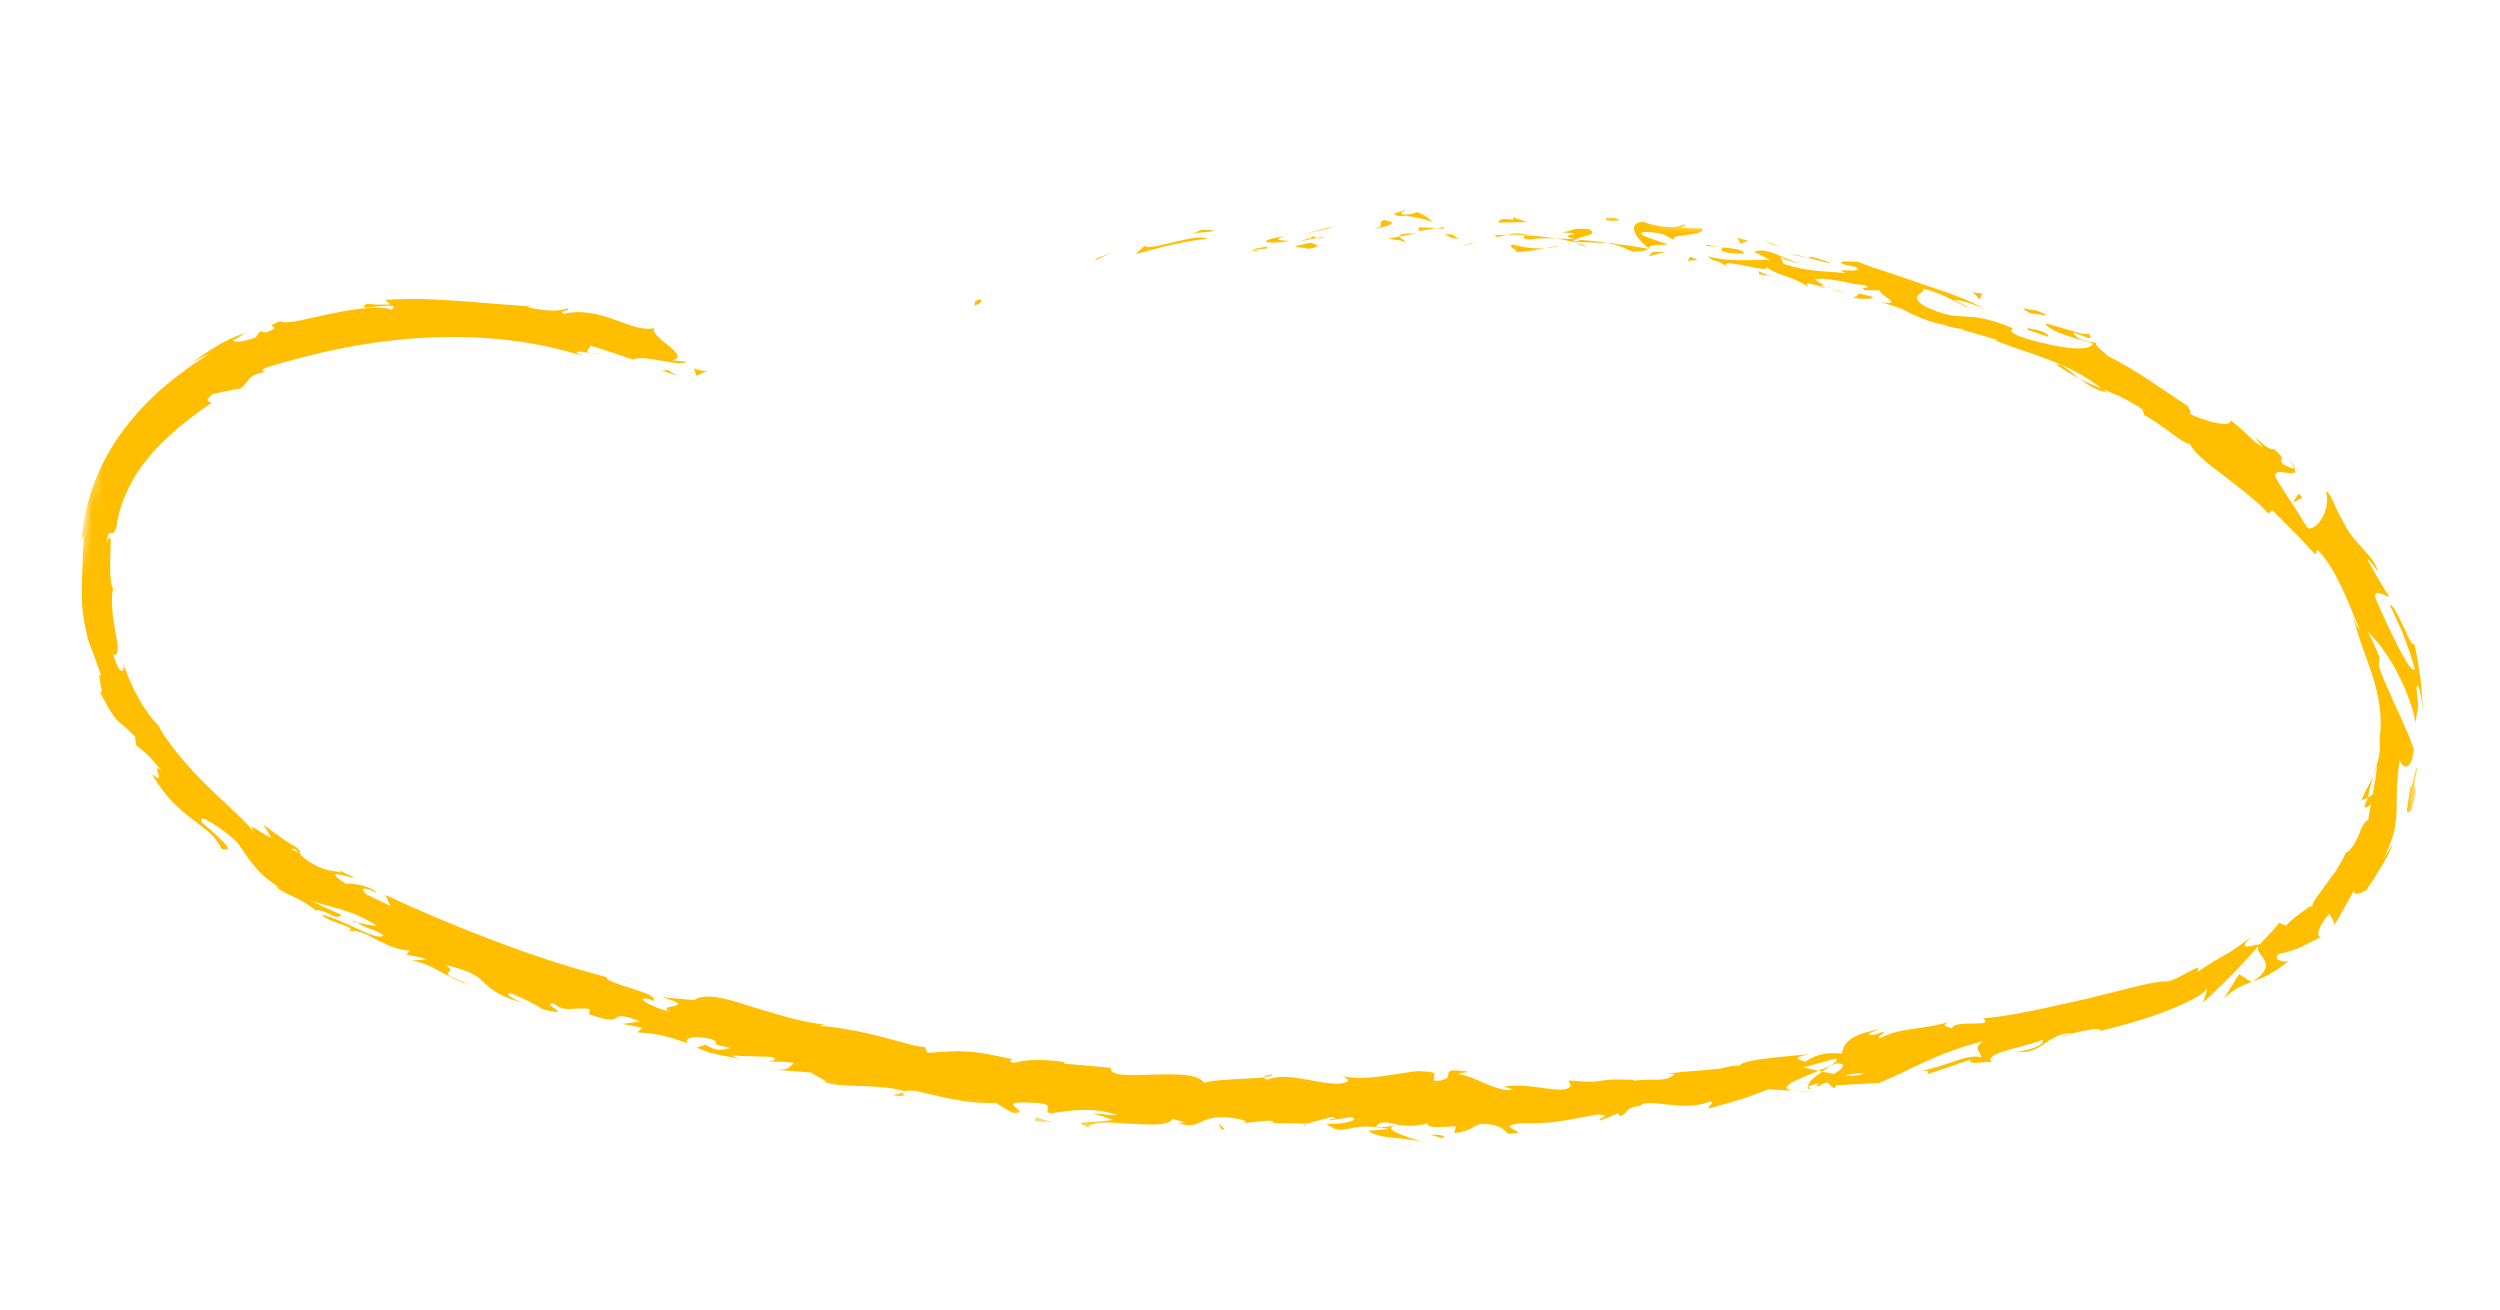 <svg width="231" height="121" viewBox="0 0 231 121" fill="none" xmlns="http://www.w3.org/2000/svg">
<mask id="mask0_1_418" style="mask-type:luminance" maskUnits="userSpaceOnUse" x="0" y="0" width="231" height="121">
<path d="M230.239 31.141L15.691 0.613L0.784 90.09L215.331 120.618L230.239 31.141Z" fill="white"/>
</mask>
<g mask="url(#mask0_1_418)">
<path d="M90.509 27.665C89.848 27.822 90.137 28.154 90.045 28.256C91.13 27.848 90.467 27.565 90.509 27.665Z" fill="#FFBF00"/>
<path d="M101.329 23.889L101.148 24.1C101.674 23.823 102.207 23.601 102.744 23.353C102.273 23.529 101.799 23.685 101.335 23.883L101.329 23.889Z" fill="#FFBF00"/>
<path d="M111.625 22.089C111.132 21.81 110.195 21.974 109.157 22.211C108.636 22.333 108.093 22.458 107.561 22.579C107.032 22.713 106.514 22.815 106.052 22.837L105.741 22.732L104.941 23.456C106.053 23.216 107.325 22.795 108.521 22.567C109.718 22.311 110.836 22.099 111.625 22.083L111.625 22.089Z" fill="#FFBF00"/>
<path d="M117.104 22.964C116.768 22.72 118.285 22.604 115.831 23.006C115.952 23.023 115.988 23.035 116.06 23.052C116.281 23.023 116.588 22.992 117.104 22.964Z" fill="#FFBF00"/>
<path d="M116.065 23.058C114.987 23.189 116.771 23.219 116.065 23.058V23.058Z" fill="#FFBF00"/>
<path d="M121.045 22.435C120.568 22.55 120.093 22.652 119.62 22.774C119.911 22.903 121.172 22.873 120.701 23.016C122.161 22.79 121.867 22.647 121.046 22.429L121.045 22.435Z" fill="#FFBF00"/>
<path d="M122.41 21.842L121.669 21.993C121.799 22.052 121.99 22.066 122.41 21.842Z" fill="#FFBF00"/>
<path d="M120.103 22.303L121.67 21.985C121.467 21.881 121.45 21.656 120.95 22.106C121.082 21.888 120.766 22.107 120.099 22.296L120.103 22.303Z" fill="#FFBF00"/>
<path d="M119.218 22.271C118.423 22.198 117.392 22.207 118.826 21.816C116.095 22.198 116.493 22.654 119.218 22.271Z" fill="#FFBF00"/>
<path d="M112.141 21.282L111.062 21.23L110.137 21.606C110.599 21.422 112.214 21.496 112.141 21.282Z" fill="#FFBF00"/>
<path d="M129.866 22.435C129.968 22.28 129.415 22.039 129.323 21.85L128.261 22.044C128.794 22.14 129.806 22.216 129.861 22.434L129.866 22.435Z" fill="#FFBF00"/>
<path d="M129.323 21.852L130.912 21.564C129.512 21.561 129.248 21.686 129.323 21.852Z" fill="#FFBF00"/>
<path d="M122.69 21.034L120.084 21.732L123.192 20.997L122.69 21.034Z" fill="#FFBF00"/>
<path d="M135.826 22.5L134.915 22.831L136.538 22.338L135.826 22.5Z" fill="#FFBF00"/>
<path d="M139.781 22.594C139.1 22.842 140.617 23.14 139.91 23.276C140.98 23.293 141.923 23.102 142.77 22.932C141.88 23.001 140.958 22.911 139.777 22.594L139.781 22.594Z" fill="#FFBF00"/>
<path d="M144.195 22.696C143.751 22.741 143.283 22.83 142.771 22.933C143.24 22.898 143.709 22.83 144.195 22.696Z" fill="#FFBF00"/>
<path d="M133.576 21.645C133.689 21.742 133.903 21.982 134.771 22.106L134.192 21.665C134.005 21.658 133.791 21.648 133.576 21.645Z" fill="#FFBF00"/>
<path d="M134.167 21.655L134.186 21.672C134.855 21.699 135.316 21.717 135.513 21.725C135.343 21.714 134.936 21.697 134.167 21.655Z" fill="#FFBF00"/>
<path d="M133.42 21.644C133.478 21.652 133.517 21.644 133.575 21.652C133.517 21.61 133.483 21.591 133.42 21.644Z" fill="#FFBF00"/>
<path d="M126.812 21.203C127.748 20.951 129.699 20.654 127.846 20.33C127.165 20.632 128.222 20.823 126.812 21.203Z" fill="#FFBF00"/>
<path d="M132.699 21.087C132.148 21.029 131.589 21.024 131.038 21C131.062 21.112 131.354 21.268 130.886 21.398C131.49 21.294 132.099 21.164 132.699 21.087Z" fill="#FFBF00"/>
<path d="M133.526 20.973L132.699 21.086L133.309 21.139L133.526 20.973Z" fill="#FFBF00"/>
<path d="M141.408 22.119C142.142 21.98 142.929 22.018 143.819 22.043C142.884 21.896 141.905 21.791 140.977 21.733C140.831 21.861 140.392 22.07 141.408 22.119Z" fill="#FFBF00"/>
<path d="M137.901 21.785C137.951 21.779 138.017 21.768 138.06 21.768C137.965 21.727 137.886 21.716 137.901 21.785Z" fill="#FFBF00"/>
<path d="M152.466 23.02C152.423 22.987 152.385 22.955 152.342 22.922C152.327 22.946 152.319 22.965 152.298 22.989L152.467 23.013L152.466 23.02Z" fill="#FFBF00"/>
<path d="M140.825 21.634C140.119 21.507 139.687 21.581 139.264 21.69C139.799 21.678 140.369 21.691 140.977 21.724C141.047 21.666 141.058 21.627 140.825 21.634Z" fill="#FFBF00"/>
<path d="M146.633 22.745C146.276 22.62 145.871 22.494 145.438 22.379C145.782 22.549 146.488 22.839 146.633 22.745Z" fill="#FFBF00"/>
<path d="M138.293 21.889C138.256 21.89 138.221 21.899 138.184 21.9C138.41 21.999 138.384 21.962 138.293 21.889Z" fill="#FFBF00"/>
<path d="M138.294 21.889C138.666 21.854 138.966 21.769 139.264 21.689C138.827 21.701 138.422 21.705 138.067 21.762C138.153 21.795 138.238 21.841 138.294 21.889Z" fill="#FFBF00"/>
<path d="M155.552 20.697C155.356 21.068 153.429 21.152 151.884 20.493C150.247 20.551 151.09 21.995 152.341 22.923C152.418 22.758 152.444 22.6 154.107 22.613C153.58 22.315 150.588 21.579 152.015 21.424C154.205 21.539 153.758 21.827 154.771 22.187C153.962 21.572 157.641 21.873 157.306 21.109C156.658 21.078 156.01 21.087 155.361 21.069C155.343 20.951 156.066 20.879 155.558 20.698L155.552 20.697Z" fill="#FFBF00"/>
<path d="M149.253 22.475L148.578 22.453C149.328 22.607 149.856 22.804 150.807 23.244C151.942 23.216 152.198 23.104 152.293 22.988L150.657 22.715L149.01 22.508L149.248 22.474L149.253 22.475Z" fill="#FFBF00"/>
<path d="M145.571 22.135C146.149 21.765 147.79 21.755 146.866 21.184C144.885 21.01 145.437 21.386 144.233 21.465C147.431 21.677 143.289 21.601 145.552 22.085C144.921 22.09 144.358 22.044 143.819 22.042C144.387 22.122 144.931 22.254 145.437 22.387C145.407 22.376 145.392 22.367 145.368 22.35L145.352 22.348C145.223 22.282 145.181 22.242 145.329 22.29C145.34 22.292 145.378 22.29 145.395 22.286C145.426 22.23 145.487 22.184 145.559 22.14C146.466 22.324 145.688 22.267 145.395 22.286C145.381 22.304 145.356 22.321 145.347 22.347L145.357 22.348L148.568 22.454C147.905 22.325 147.062 22.239 145.56 22.134L145.571 22.135Z" fill="#FFBF00"/>
<path d="M129.633 19.374C129.73 19.409 129.724 19.442 129.731 19.47C129.945 19.412 130.026 19.376 129.633 19.374Z" fill="#FFBF00"/>
<path d="M130.953 19.601C130.71 19.668 130.503 19.841 129.743 19.814C129.088 19.701 129.76 19.607 129.735 19.468C129.263 19.59 128.099 19.81 129.536 19.988L129.767 19.926C131.061 20.049 132.696 20.552 132.463 20.628C132.115 20.226 131.802 19.972 130.958 19.601L130.953 19.601Z" fill="#FFBF00"/>
<path d="M138.418 20.564L141.112 20.528L139.788 20.069L139.831 20.298C138.315 20.109 138.616 20.409 138.411 20.57L138.418 20.564Z" fill="#FFBF00"/>
<path d="M152.73 23.277L152.308 23.677L153.928 23.264L152.73 23.277Z" fill="#FFBF00"/>
<path d="M156.151 23.729L155.955 24.1C156.268 24.064 156.587 24.028 156.897 24.011C156.65 23.908 156.402 23.812 156.153 23.722L156.151 23.729Z" fill="#FFBF00"/>
<path d="M114.8 103.781L113.989 103.862C114.369 103.842 114.616 103.816 114.8 103.781Z" fill="#FFBF00"/>
<path d="M120.561 104.034L120.722 103.847C120.447 103.943 120.326 104.021 120.561 104.034Z" fill="#FFBF00"/>
<path d="M219.329 71.65C219.069 72.242 218.709 72.819 218.508 73.243C218.304 73.667 218.148 73.922 218.347 73.923L218.795 73.689C218.939 72.825 219.151 72.2 219.329 71.65Z" fill="#FFBF00"/>
<path d="M168.044 98.932C168.153 98.955 168.272 98.985 168.387 99.008C168.667 98.818 168.93 98.632 169.162 98.469C168.825 98.611 168.443 98.766 168.044 98.932Z" fill="#FFBF00"/>
<path d="M167.257 100.84C166.74 100.841 166.225 100.795 165.711 100.769C166.059 100.818 166.559 100.862 167.257 100.84Z" fill="#FFBF00"/>
<path d="M83.5 100.921L82.505 101.198C83.935 101.443 83.343 101.115 83.5 100.921Z" fill="#FFBF00"/>
<path d="M190.007 33.7C190.845 34.265 191.526 34.673 192.143 34.984C191.155 34.249 190.416 33.481 190.007 33.7Z" fill="#FFBF00"/>
<path d="M117.532 99.282C117.042 99.342 116.825 99.419 116.829 99.521C117.334 99.465 117.619 99.396 117.532 99.282Z" fill="#FFBF00"/>
<path d="M194.688 36.26C194.553 36.139 194.408 36.037 194.264 35.929C193.59 35.677 192.926 35.393 192.147 34.985C192.869 35.541 193.72 36.095 194.688 36.26Z" fill="#FFBF00"/>
<path d="M22.718 30.791C22.808 30.77 22.91 30.737 22.992 30.729C23.003 30.663 22.887 30.714 22.718 30.791Z" fill="#FFBF00"/>
<path d="M55.899 32.776C55.575 32.75 55.059 32.677 54.564 32.606C54.795 32.673 55.201 32.731 55.899 32.776Z" fill="#FFBF00"/>
<path d="M169.661 26.869C168.951 26.7 169.539 26.886 169.661 26.869V26.869Z" fill="#FFBF00"/>
<path d="M166.598 24.323C166.762 24.312 166.892 24.277 166.935 24.181C166.85 24.271 166.736 24.309 166.598 24.323Z" fill="#FFBF00"/>
<path d="M202.182 37.536C202.182 37.536 202.216 37.561 202.236 37.571C202.085 37.373 202.107 37.403 202.182 37.536Z" fill="#FFBF00"/>
<path d="M168.649 26.379C168.902 26.503 169.193 26.633 169.518 26.76C169.378 26.686 169.118 26.568 168.649 26.379Z" fill="#FFBF00"/>
<path d="M168.744 26.614C168.506 26.52 168.315 26.472 168.136 26.42C168.03 26.472 168.102 26.523 168.744 26.614Z" fill="#FFBF00"/>
<path d="M170.647 27.121C170.245 27.017 169.873 26.889 169.518 26.757C169.647 26.823 169.699 26.864 169.66 26.872C169.866 26.929 170.161 27.005 170.646 27.128L170.647 27.121Z" fill="#FFBF00"/>
<path d="M33.037 85.255C32.994 85.222 32.946 85.188 32.904 85.148C32.157 84.981 32.463 85.112 33.037 85.255Z" fill="#FFBF00"/>
<path d="M208.073 90.759C208.11 90.736 208.124 90.718 208.155 90.696C208.119 90.711 208.074 90.725 208.041 90.734L208.075 90.752L208.073 90.759Z" fill="#FFBF00"/>
<path d="M205.458 92.293C206.503 91.293 207.156 91.061 208.044 90.742L206.884 90.016C206.428 90.775 205.949 91.545 205.463 92.3L205.458 92.293Z" fill="#FFBF00"/>
<path d="M101.03 102.887L102.846 103.471C100.499 103.873 98.89 103.475 100.578 104.209C100.809 103.539 102.625 103.729 104.455 103.834C106.287 103.933 108.119 104.032 108.327 103.365L109.532 103.739C109.176 103.702 109.111 103.774 108.761 103.738C111.095 104.542 110.66 102.92 113.741 103.277C114.81 103.429 115.549 103.649 114.795 103.778L117.243 103.539C117.946 103.592 117.747 103.82 117.049 103.768L120.744 103.808L120.711 103.843C120.986 103.747 121.427 103.628 121.875 103.522C122.321 103.403 122.776 103.286 123.074 103.22C123.994 103.419 122.592 103.361 122.817 103.528L124.89 103.215C125.692 103.573 123.972 103.902 122.56 103.843C124.353 105.206 124.285 103.514 128.347 104.329L126.402 104.49C127.588 105.261 129.122 105.013 131.281 105.476C130.774 105.254 126.987 104.249 129.232 103.934C129.852 104.029 130.672 104.119 131.889 103.799C131.868 104.282 133.052 104.133 134.518 104.064L134.379 104.707C135.979 104.482 135.87 104.162 136.823 103.845C138.588 103.86 138.928 104.347 139.329 104.749C142.16 104.739 137.409 104.051 140.769 103.771C143.117 103.876 144.788 103.519 147.617 102.968C149.262 103.088 147.318 103.372 147.902 103.523C148.393 103.323 148.888 103.136 149.377 102.915C149.737 102.892 149.616 103.064 149.554 103.143C150.792 102.833 149.673 102.497 151.612 102.146C152.141 101.396 155.577 102.797 157.983 101.782C158.575 101.886 157.697 102.207 157.875 102.428C161.173 101.492 160.702 101.695 163.398 100.653L165.705 100.779C164.853 100.651 164.97 100.37 165.531 100.045C166.091 99.719 167.098 99.335 168.032 98.941C167.43 98.801 166.914 98.694 166.574 98.638L169.565 97.822C169.928 97.873 169.632 98.135 169.149 98.478C169.352 98.392 169.543 98.312 169.695 98.238C170.774 98.297 170.229 98.753 169.47 99.234C169.1 99.16 168.735 99.089 168.375 99.017C167.639 99.52 166.952 100.058 167.114 100.405C167.31 100.298 167.686 100.176 168.102 100.072C167.907 100.207 167.786 100.319 167.879 100.372C167.985 100.421 168.296 100.229 168.785 99.987L169.489 100.58L169.648 100.272L173.614 100.073C174.315 99.781 174.992 99.472 175.68 99.158C176.366 98.822 177.071 98.477 177.823 98.131C179.327 97.447 181.034 96.778 183.259 96.195C182.183 96.927 183.074 97.081 183.051 97.7C181.793 97.298 179.6 98.655 177.273 98.979C178.487 98.807 178.235 99.149 177.933 99.316L182.046 97.915C181.981 98.433 182.949 98.117 184.045 98.111C183.168 97.325 187.081 96.766 188.738 96.07C188.871 96.372 188.492 96.804 186.433 97.201C188.752 97.409 189.265 95.367 191.531 95.48C191.031 95.605 190.759 95.62 190.573 95.83C191.143 95.547 192.149 95.298 192.93 95.173C193.712 95.04 194.269 95.026 193.945 95.256L193.449 95.389C195.114 95.031 197.651 94.358 199.817 93.551C201.981 92.758 203.753 91.821 203.923 91.324C203.976 91.42 203.669 92.457 203.493 92.702C205.315 91.049 207.062 89.298 208.639 87.435C208.492 87.894 209.001 88.269 209.251 88.744C209.496 89.212 209.47 89.817 208.154 90.703C208.957 90.405 209.977 90.01 211.521 88.763C210.961 89.021 209.903 88.614 210.591 88.138C211.676 87.9 212.046 87.75 212.469 87.574C212.675 87.468 212.898 87.358 213.226 87.195C213.559 87.04 214.001 86.819 214.647 86.465C214.238 86.717 214.136 86.426 214.265 85.971C214.331 85.744 214.457 85.472 214.637 85.2C214.809 84.913 215.029 84.627 215.307 84.376C215.21 84.673 215.922 85.153 215.556 85.635L216.134 84.751L216.663 83.806C217.001 83.171 217.366 82.601 217.629 81.923C217.163 82.85 218.042 82.711 218.784 82.135C218.69 82.189 218.775 82.032 218.967 81.755C219.064 81.62 219.185 81.448 219.318 81.258C219.445 81.053 219.58 80.822 219.727 80.586C220.011 80.106 220.336 79.585 220.599 79.109C220.833 78.608 221.024 78.169 221.124 77.893L220.655 78.671L220.418 79.056L220.154 79.417C220.228 79.292 220.303 79.168 220.377 79.043C220.436 78.917 220.495 78.79 220.547 78.669C220.658 78.428 220.751 78.191 220.836 77.974C221.006 77.531 221.148 77.139 221.231 76.766C221.374 76.003 221.419 75.381 221.45 74.777C221.45 73.547 221.424 72.402 221.724 70.187C221.775 70.458 222.012 70.816 222.29 70.829C222.548 70.838 222.943 70.469 223.05 69.248C222.949 68.977 222.784 68.541 222.576 67.984C222.342 67.444 222.039 66.806 221.751 66.11C221.452 65.419 221.066 64.688 220.769 63.916C220.589 63.539 220.411 63.156 220.252 62.755C220.091 62.36 219.96 61.95 219.79 61.547L219.871 60.768C219.571 59.921 219.157 59.139 218.781 58.356C219.077 58.648 219.477 59.09 219.943 59.657C220.351 60.248 220.861 60.943 221.298 61.741C221.713 62.55 222.179 63.407 222.478 64.301C222.637 64.743 222.8 65.178 222.93 65.595C223.037 66.023 223.137 66.429 223.214 66.805C223.362 64.974 223.575 66.228 223.279 63.57C223.411 62.549 223.835 64.92 223.87 65.743C223.887 65.191 223.81 64.68 223.781 64.142C223.73 63.614 223.719 63.065 223.631 62.56C223.462 61.529 223.336 60.477 223.075 59.487C222.963 59.613 222.802 59.415 222.615 59.05C222.521 58.868 222.423 58.645 222.323 58.407C222.211 58.175 222.09 57.928 221.971 57.675C221.731 57.174 221.495 56.681 221.293 56.342C221.085 56.008 220.902 55.847 220.822 55.964C221.079 56.392 221.275 56.873 221.487 57.342C221.694 57.818 221.93 58.27 222.112 58.769C222.474 59.767 222.864 60.755 223.128 61.826C223.005 61.944 222.809 61.801 222.574 61.463C222.45 61.297 222.336 61.078 222.183 60.833C222.03 60.589 221.866 60.309 221.704 59.988C221.54 59.674 221.372 59.326 221.202 58.957C221.008 58.599 220.818 58.22 220.632 57.815C220.284 56.995 219.847 56.163 219.491 55.254C219.291 54.192 220.639 55.289 220.772 55.105C220.441 54.7 218.844 51.959 218.726 51.598C219.1 51.975 219.433 52.401 219.77 52.834C219.374 51.758 218.728 51.166 218.136 50.48C217.845 50.128 217.521 49.811 217.222 49.404C216.917 49.002 216.645 48.498 216.357 47.903C215.859 47.203 215.273 45.255 214.925 45.469C215.403 47.098 214.094 49.06 213.227 48.802C213.151 48.676 212.567 47.748 211.943 46.741C211.279 45.775 210.588 44.683 210.339 44.235C210.018 43.548 210.561 43.584 211.13 43.659C211.694 43.739 212.269 43.881 212.001 43.255C211.87 43.359 211.208 43.035 210.942 42.889C210.396 42.182 211.502 42.664 210.084 41.469C209.506 41.833 207.246 39.004 209.127 41.387C207.666 40.389 207.728 40.053 206.056 38.801C206.223 39.183 205.671 39.24 204.892 39.095C204.504 39.026 204.061 38.903 203.618 38.752C203.173 38.607 202.728 38.436 202.345 38.239C202.507 38.141 202.275 37.723 202.162 37.531C199.191 35.568 197.644 34.374 194.721 32.864C194.511 32.577 193.163 31.676 193.868 31.709C193.401 31.608 192.925 31.649 192.003 31.227C190.429 29.841 194.082 32.104 192.974 30.804C192.845 30.962 192.203 30.809 191.423 30.57C190.635 30.35 189.705 30.042 189.006 29.875C189.216 30.621 192.002 31.328 193.389 31.735C193.09 32.531 190.541 32.242 187.301 31.315C184.75 30.486 186.393 30.361 185.924 30.295C181.237 28.378 181.495 30.097 177.711 28.227C176.284 27.186 177.936 27.171 177.689 26.683C179.825 27.183 180.792 28.044 182.179 28.579C181.63 28.285 181.091 27.965 180.537 27.697C181.251 27.744 182.653 28.16 183.358 28.585C182.775 28.103 180.789 27.287 178.457 26.536C177.294 26.141 176.061 25.715 174.889 25.312C173.706 24.941 172.582 24.565 171.675 24.193C170.961 24.179 169.767 24.036 170.26 24.404L171.467 24.663C172.451 25.391 169.093 24.616 170.541 25.241C168.891 25.053 166.98 25.14 164.787 24.361L164.495 23.657C164.506 23.848 165.886 24.362 166.565 24.33C165.564 24.391 163.292 22.662 162.079 23.28C162.584 23.514 163.081 23.767 163.575 24.033C161.901 23.957 159.771 24.262 157.805 23.672C158.603 24.448 158.281 23.692 159.569 24.666C159.036 24.11 160.319 24.367 161.503 24.603C162.696 24.814 163.775 25.102 162.888 24.409C164.163 25.556 165.324 25.343 167.053 26.481C167.039 26.27 166.474 25.946 168.111 26.436C168.199 26.394 168.393 26.361 168.52 26.345C168.57 26.366 168.584 26.375 168.626 26.387C168.597 26.37 168.571 26.359 168.541 26.341C168.619 26.332 168.63 26.327 168.512 26.324C168.138 26.142 167.839 25.965 167.734 25.821C168.678 25.523 171.297 26.335 172.25 26.335C173.206 26.708 171.779 26.444 172.264 26.803L173.682 26.83C173.702 27.292 176.08 28.313 173.716 27.889C174.407 28.075 175.087 28.327 175.765 28.558C176.903 29.2 178.531 29.844 179.603 30.003C180.537 30.413 182.155 30.434 181.228 30.444L184.481 31.387L184.478 31.508C187.574 32.746 191.111 33.445 194.241 35.938C195.28 36.363 196.378 36.762 197.967 37.833L198.131 38.37C198.787 38.666 199.672 39.339 200.483 39.907C201.278 40.507 202 41.022 202.352 41.011C202.766 41.921 204.174 42.98 205.673 44.105C207.159 45.249 208.749 46.469 209.602 47.462L209.945 47.125C210.257 47.447 210.566 47.761 210.891 48.071C211.204 48.392 211.518 48.714 211.845 49.044C212.52 49.681 213.167 50.422 213.937 51.234L214.128 50.802C214.817 51.481 215.542 52.564 216.169 53.876C216.833 55.166 217.403 56.694 218.026 58.161C217.815 58.043 217.53 57.286 217.381 56.697C217.813 58.698 218.57 60.488 219.203 62.382C219.799 64.271 220.173 66.298 219.876 68.147C219.938 69.034 219.896 69.704 219.719 70.321C219.732 70.242 219.735 70.161 219.734 70.1C219.719 70.192 219.696 70.324 219.673 70.463C219.555 70.852 219.425 71.239 219.306 71.661C219.446 71.309 219.568 70.962 219.647 70.655C219.6 71 219.556 71.426 219.503 71.905C219.415 72.372 219.324 72.88 219.249 73.396C219.086 73.501 218.951 73.604 218.774 73.693C218.75 73.771 218.734 73.836 218.71 73.914C218.264 74.776 218.622 74.739 219.066 74.336C218.954 74.847 218.882 75.344 218.832 75.736C218.378 75.968 218.158 76.585 217.904 77.266C217.594 77.897 217.248 78.585 216.719 78.814C216.688 79.005 216.493 79.362 216.228 79.818C216.095 80.042 215.945 80.291 215.788 80.553C215.608 80.791 215.416 81.04 215.229 81.291C214.506 82.33 213.665 83.271 213.643 83.795C213.567 83.73 213.322 83.877 213.73 83.524C213.279 83.844 212.841 84.174 212.411 84.491C211.971 84.8 211.577 85.163 211.202 85.535L210.611 85.262C210.049 85.953 209.443 86.582 208.823 87.231C207.439 87.582 206.885 87.645 208.01 86.554C206.599 87.678 205.966 88.014 205.407 88.333C204.848 88.651 204.343 88.932 203.05 89.801L203.12 89.379C202.156 89.762 200.666 90.814 200.026 90.682C198.882 90.688 196.159 91.476 192.964 92.251C189.763 92.965 186.118 93.852 183.231 94.103C184.418 95.029 180.528 94.117 180.352 95.046C180.004 94.84 179.195 94.847 180.111 94.423C177.191 95.257 175.696 94.889 173.694 95.943C173.347 95.724 174.305 95.441 174 95.331C173.769 95.426 173.079 95.72 172.765 95.6C172.46 95.49 173.186 95.302 173.644 95.111C170.651 95.638 170.373 96.53 170.177 97.354C168.641 97.224 167.89 97.401 166.798 98.097C166.26 97.898 165.372 97.765 167.238 97.402C166.186 97.529 160.816 97.847 160.712 98.501C160.382 98.379 159.244 98.644 158.968 98.746C156.609 98.998 156.403 98.908 154.086 99.2L154.725 99.243C153.802 100.092 152.798 99.591 150.926 99.859L150.984 99.772C148.85 99.705 148.385 99.781 147.929 99.865C147.474 99.949 147.025 100.019 144.923 99.829L145.137 100.292C144.706 101.325 141.417 99.944 138.953 100.412L139.821 100.663C138.464 101.051 136.157 99.365 134.831 99.271C134.543 99.19 135.3 99.115 135.711 99.038C132.245 98.525 135.222 99.678 132.6 99.892C132.142 99.571 133.274 99.016 131.524 99.003C130.674 98.74 126.356 100.072 124.014 99.415C124.52 99.675 125.02 99.943 123.794 100.127C123.326 100.147 122.787 100.091 122.206 100.015C121.631 99.913 121.019 99.799 120.412 99.693C119.196 99.485 118.002 99.376 117.119 99.758C116.89 99.678 116.81 99.606 116.805 99.544C116.085 99.624 114.926 99.662 113.836 99.737C112.745 99.811 111.724 99.861 111.27 100.061C110.166 98.316 102.387 100.242 102.624 98.655L98.295 98.282L98.431 98.14C97.058 97.944 96.115 97.911 95.385 97.956C94.659 97.981 94.144 98.097 93.635 98.213C93.014 98.024 93.501 97.944 93.567 97.873C89.601 96.998 89.194 97.048 85.701 97.281L85.438 96.729C84.958 96.797 83.55 96.353 81.758 95.881C79.968 95.404 77.797 94.946 75.802 94.791C75.853 94.744 75.953 94.663 76.271 94.662C74.026 94.491 71.477 93.615 69.249 92.953C67.037 92.226 65.144 91.721 64.14 92.409L61.171 92.148C64.851 93.186 60.435 92.78 61.893 93.441C60.395 93.213 58.255 91.929 60.057 92.334L60.316 92.492C61.185 91.772 55.819 90.894 56.074 90.302C54.267 89.794 52.463 89.301 50.702 88.713C48.939 88.137 47.206 87.512 45.498 86.864C42.081 85.574 38.781 84.165 35.599 82.692C35.763 83.033 35.921 83.379 36.091 83.715C35.345 83.372 34.609 83.004 33.871 82.649C33.352 82.203 33.287 81.755 34.863 82.513C34.17 81.759 32.108 81.553 31.995 81.679C30.522 80.753 30.91 80.693 31.532 80.836C32.156 80.972 33.039 81.24 32.572 80.998C32.141 80.808 31.711 80.605 31.288 80.396L31.54 80.628C30.419 80.34 30.182 80.63 28.38 79.509C27.287 78.698 27.971 78.762 27.538 78.45C27.562 78.406 27.425 78.285 26.87 77.997C25.999 77.434 25.171 76.809 24.33 76.196L25.091 77.419C23.817 76.887 22.719 75.649 23.582 77.097C22.961 76.008 20.658 74.174 18.647 72.111C16.622 70.099 14.948 67.793 14.685 67.107C13.302 65.674 12.285 63.82 11.393 61.348C11.461 61.682 11.421 62.021 11.262 62.005C11.102 61.996 10.813 61.624 10.475 60.488C11.114 60.592 10.87 59.537 10.624 58.164C10.367 56.797 10.185 55.048 10.532 54.063C10.333 54.934 10.146 53.339 10.178 51.824C10.185 51.068 10.241 50.346 10.228 49.966C10.206 49.584 10.102 49.529 9.826 50.179C10.006 49.198 10.146 49.197 10.251 49.246C10.367 49.296 10.484 49.401 10.752 48.729C11.039 46.493 12.134 44.156 13.75 42.25C14.524 41.259 15.468 40.413 16.418 39.562C17.413 38.764 18.429 37.97 19.513 37.252C19.53 37.052 18.697 37.298 19.565 36.456C19.997 36.321 20.442 36.236 20.878 36.143C21.314 36.049 21.745 35.955 22.19 35.904C22.632 35.642 22.78 35.305 23.047 34.998C23.316 34.706 23.713 34.458 24.621 34.378C24.358 34.34 23.953 34.283 24.566 33.965C29.313 32.511 34.224 31.467 39.202 31.209C44.178 30.937 49.181 31.406 53.906 32.903C52.646 32.379 53.525 32.47 54.538 32.601C53.899 32.428 54.625 32.174 54.539 31.918C55.864 32.343 57.187 32.775 58.502 33.225C59.367 32.693 62.879 33.963 63.428 33.419L62.112 33.293C63.977 32.869 60.022 31.219 60.447 30.32C58.365 30.814 55.553 28.191 52.127 28.994C51.447 28.708 52.78 28.762 52.436 28.497C51.556 28.798 50.56 28.758 48.749 28.405L48.973 28.322C46.378 28.115 44.521 27.973 42.586 27.819C40.64 27.691 38.608 27.53 35.61 27.704L36.051 28.132C34.769 28.193 34.499 28.101 33.89 28.068C33.161 28.532 34.06 28.403 34.977 28.304C35.895 28.225 36.822 28.161 36.152 28.626C35.315 28.217 33.045 28.482 30.857 28.934C28.665 29.352 26.559 30.025 25.898 29.688C23.927 30.394 26.554 29.99 24.596 30.712L24.022 30.63L23.605 31.192C22.326 31.659 21.606 31.645 21.495 31.44C21.813 31.309 22.359 30.941 22.692 30.786C22.258 30.872 21.747 31.09 21.22 31.34C20.957 31.464 20.686 31.602 20.42 31.746C20.156 31.905 19.898 32.064 19.646 32.217C18.631 32.816 17.803 33.516 17.504 33.629C18.135 33.3 18.753 32.921 19.39 32.654C18.745 33.035 18.098 33.524 17.426 33.962C16.775 34.478 16.092 34.921 15.439 35.511C14.105 36.591 12.812 37.921 11.652 39.418C10.478 40.9 9.484 42.663 8.771 44.481C8.052 46.305 7.66 48.208 7.537 49.948L7.788 49.443C7.66 50.763 7.644 51.666 7.616 52.385C7.593 53.104 7.569 53.635 7.558 54.187C7.555 54.464 7.552 54.741 7.549 55.051C7.557 55.356 7.577 55.69 7.6 56.072C7.673 56.832 7.795 57.809 8.141 59.101L8.056 58.927C8.458 59.91 8.926 61.213 9.395 62.537C9.084 61.979 9.18 62.628 9.292 63.218C9.405 63.802 9.501 64.356 9.073 63.626C9.631 64.773 10.033 65.432 10.308 65.856C10.575 66.286 10.744 66.472 10.883 66.607C11.162 66.876 11.368 66.96 12.46 68.041L12.603 68.899C13.42 69.556 13.546 69.547 15.035 71.313C13.659 70.029 15.624 72.917 14.033 71.508C15.323 73.786 16.755 74.929 17.89 75.78C18.451 76.231 18.968 76.589 19.412 76.996C19.852 77.397 20.202 77.879 20.489 78.454C21.596 78.665 20.835 77.963 20.002 77.175C19.581 76.791 19.123 76.401 18.836 76.151C18.556 75.888 18.444 75.757 18.695 75.928C18.122 74.968 20.405 76.503 21.502 77.456C22.084 77.904 22.409 78.606 23.01 79.4C23.309 79.801 23.667 80.244 24.142 80.724C24.627 81.178 25.237 81.656 26.016 82.153C25.706 81.946 25.652 82.006 25.347 81.801C25.873 82.301 26.496 82.572 27.137 82.866C27.78 83.174 28.447 83.505 29.109 84.093C30.167 83.987 31.025 85.142 31.553 84.528C30.535 84.106 29.539 83.613 28.53 83.139C30.286 83.855 32.162 83.851 34.814 85.526C34.542 85.575 33.636 85.386 33.02 85.23C33.762 85.823 34.65 85.834 35.431 86.418C34.911 87.08 31.703 84.921 29.687 84.506C30.434 85.295 33.33 85.7 32.107 86.053C32.963 85.864 33.759 86.261 34.663 86.754C35.574 87.209 36.588 87.785 37.852 87.831L37.555 88.22C37.937 88.288 38.751 88.384 39.407 88.652L38.02 88.76C40.017 89.003 41.449 90.565 43.319 90.919C39.583 89.603 42.645 90.079 41.174 89.174C43.554 89.703 44.125 90.216 44.759 90.813C45.387 91.409 46.083 92.083 48.709 92.78C47.986 92.631 46.147 91.666 47.303 91.811C48.263 92.224 49.521 92.795 50.064 93.224C53.546 94.124 49.655 92.604 51.205 92.744C52.237 93.634 52.963 92.994 54.523 93.237L54.413 93.707C58.275 95.108 55.702 93.019 59.15 94.381L57.495 94.612L59.382 94.962L58.869 95.389C60.987 95.514 61.595 95.749 63.551 96.393C63.168 95.946 64.007 95.6 65.77 96.013C66.903 96.586 64.995 96.3 67.503 96.833C66.873 96.994 66.174 97.211 65.185 96.516C65.04 96.644 64.56 96.678 64.415 96.806C65.636 97.433 67.647 97.685 68.559 97.868C68.212 97.785 67.802 97.659 67.602 97.536C68.857 97.6 70.122 97.612 71.381 97.655C71.918 97.955 71.431 98.001 70.949 98.046C71.697 98.153 72.255 98.036 73.345 98.218C72.984 98.546 72.969 98.956 71.397 98.82L74.959 99.11C75.154 99.327 76.648 99.938 76.17 99.992C78.062 100.599 81.071 100.075 83.58 100.83C83.729 100.777 84.008 100.749 84.561 100.794C85.755 101.065 86.883 101.348 88.073 101.578C89.263 101.808 90.525 101.967 92.007 101.901L93.528 102.827C95.81 102.976 91.455 101.654 95.247 101.889C97.948 101.949 96.155 102.586 97.064 102.884C98.446 102.675 100.854 102.2 103.227 103.025C102.396 103.069 101.777 102.899 101.011 102.872L101.03 102.887ZM129.181 103.92C128.625 104.017 127.512 104.324 127.135 104.034C127.803 103.488 128.259 103.755 129.181 103.92ZM172.222 99.179C171.818 99.405 171.19 99.424 170.473 99.363C170.989 99.24 171.573 99.161 172.222 99.179ZM177.443 28.804C177.443 28.804 177.48 28.809 177.503 28.799C178.585 29.358 178.204 29.149 177.443 28.804ZM175.144 27.822C174.888 27.805 174.887 27.88 174.972 27.98C175.167 27.913 175.699 28.083 176.295 28.316C176.163 28.142 175.882 27.953 175.15 27.822L175.144 27.822ZM27.263 78.451L27.621 78.827C26.638 78.356 26.947 78.407 27.263 78.451Z" fill="#FFBF00"/>
<path d="M167.364 100.619C167.207 100.562 167.161 100.482 167.126 100.396C166.913 100.514 166.909 100.602 167.364 100.619Z" fill="#FFBF00"/>
<path d="M83.68 100.872L83.596 100.86C83.545 100.873 83.514 100.895 83.499 100.92L83.68 100.872Z" fill="#FFBF00"/>
<path d="M211.36 42.313C211.735 42.745 211.914 43.028 212.01 43.258C212.093 43.188 211.977 42.915 211.36 42.313Z" fill="#FFBF00"/>
<path d="M162.265 25.302C162.794 25.363 163.313 25.451 163.833 25.531C163.083 25.377 162.841 25.208 162.478 25.055C162.491 25.171 162.751 25.391 162.265 25.302Z" fill="#FFBF00"/>
<path d="M149.146 20.143C148.903 20.176 148.652 20.1 148.41 20.133L148.441 20.361C149.434 20.455 150.158 20.348 149.146 20.143Z" fill="#FFBF00"/>
<path d="M161.145 23.446C161.103 23.021 160.093 22.972 158.979 22.834C159.048 22.843 159.11 22.852 159.173 22.868C158.739 23.368 159.946 23.404 161.145 23.446Z" fill="#FFBF00"/>
<path d="M158.726 22.796C158.385 22.747 158.037 22.698 157.713 22.611C157.544 22.811 158.112 22.735 158.726 22.796Z" fill="#FFBF00"/>
<path d="M172.057 27.201C171.575 26.956 171.611 27.618 171.366 27.373C170.668 27.713 174.902 27.721 172.057 27.201Z" fill="#FFBF00"/>
<path d="M160.526 21.96L160.819 22.529L161.518 22.25L160.526 21.96Z" fill="#FFBF00"/>
<path d="M169.088 24.255L167.375 23.707C167.382 23.796 167.151 23.79 166.87 23.764C167.939 24.038 169.095 24.412 169.088 24.255Z" fill="#FFBF00"/>
<path d="M166.87 23.759C166.312 23.619 165.776 23.503 165.451 23.511C165.753 23.574 166.409 23.714 166.87 23.759Z" fill="#FFBF00"/>
<path d="M162.963 22.272C163.13 22.337 163.295 22.414 163.46 22.492L164.683 22.821C164.109 22.638 163.539 22.442 162.962 22.279L162.963 22.272Z" fill="#FFBF00"/>
<path d="M187.35 30.471C187.967 30.681 188.591 30.878 189.205 31.108C189.445 31.027 188.992 30.705 188.29 30.49C187.815 30.423 187.12 30.202 187.349 30.478L187.35 30.471Z" fill="#FFBF00"/>
<path d="M182.213 27.017C182.682 27.307 182.684 27.429 182.915 27.692L183.155 27.117L182.213 27.017Z" fill="#FFBF00"/>
<path d="M187.635 28.952C187.871 28.863 190.454 29.596 188.115 28.661C187.874 28.742 185.996 28.116 187.635 28.952Z" fill="#FFBF00"/>
<path d="M212.748 45.978C212.631 45.847 212.501 45.72 212.375 45.601L211.861 46.454L212.742 45.984L212.748 45.978Z" fill="#FFBF00"/>
<path d="M222.834 74.838C223.322 73.232 223.241 73.004 223.168 72.832C223.09 72.652 223.014 72.526 223.341 71.079C223.299 70.688 223.168 71.284 223.033 71.867C222.919 72.452 222.722 73.018 222.735 72.621C222.611 73.59 222.451 74.324 222.422 74.726C222.368 75.117 222.458 75.19 222.845 74.833L222.834 74.838Z" fill="#FFBF00"/>
<path d="M222.723 72.629C222.764 72.317 222.754 71.984 222.759 71.633C222.726 72.19 222.735 72.462 222.723 72.629Z" fill="#FFBF00"/>
<path d="M61.158 34.233L62.582 34.713L61.703 34.196L61.158 34.233Z" fill="#FFBF00"/>
<path d="M64.111 34.006L64.332 34.714L65.323 34.3C64.984 34.266 64.332 34.2 64.11 34.013L64.111 34.006Z" fill="#FFBF00"/>
<path d="M133.304 105.171L133.427 105.013C133.201 104.852 132.846 104.848 132.136 104.842L133.298 105.177L133.304 105.171Z" fill="#FFBF00"/>
<path d="M112.83 104.341L113.181 104.37L112.59 103.751L112.83 104.341Z" fill="#FFBF00"/>
<path d="M95.638 103.586C96.333 103.685 97.17 103.642 97.865 103.74C96.333 103.685 95.557 102.844 95.638 103.586Z" fill="#FFBF00"/>
</g>
</svg>

